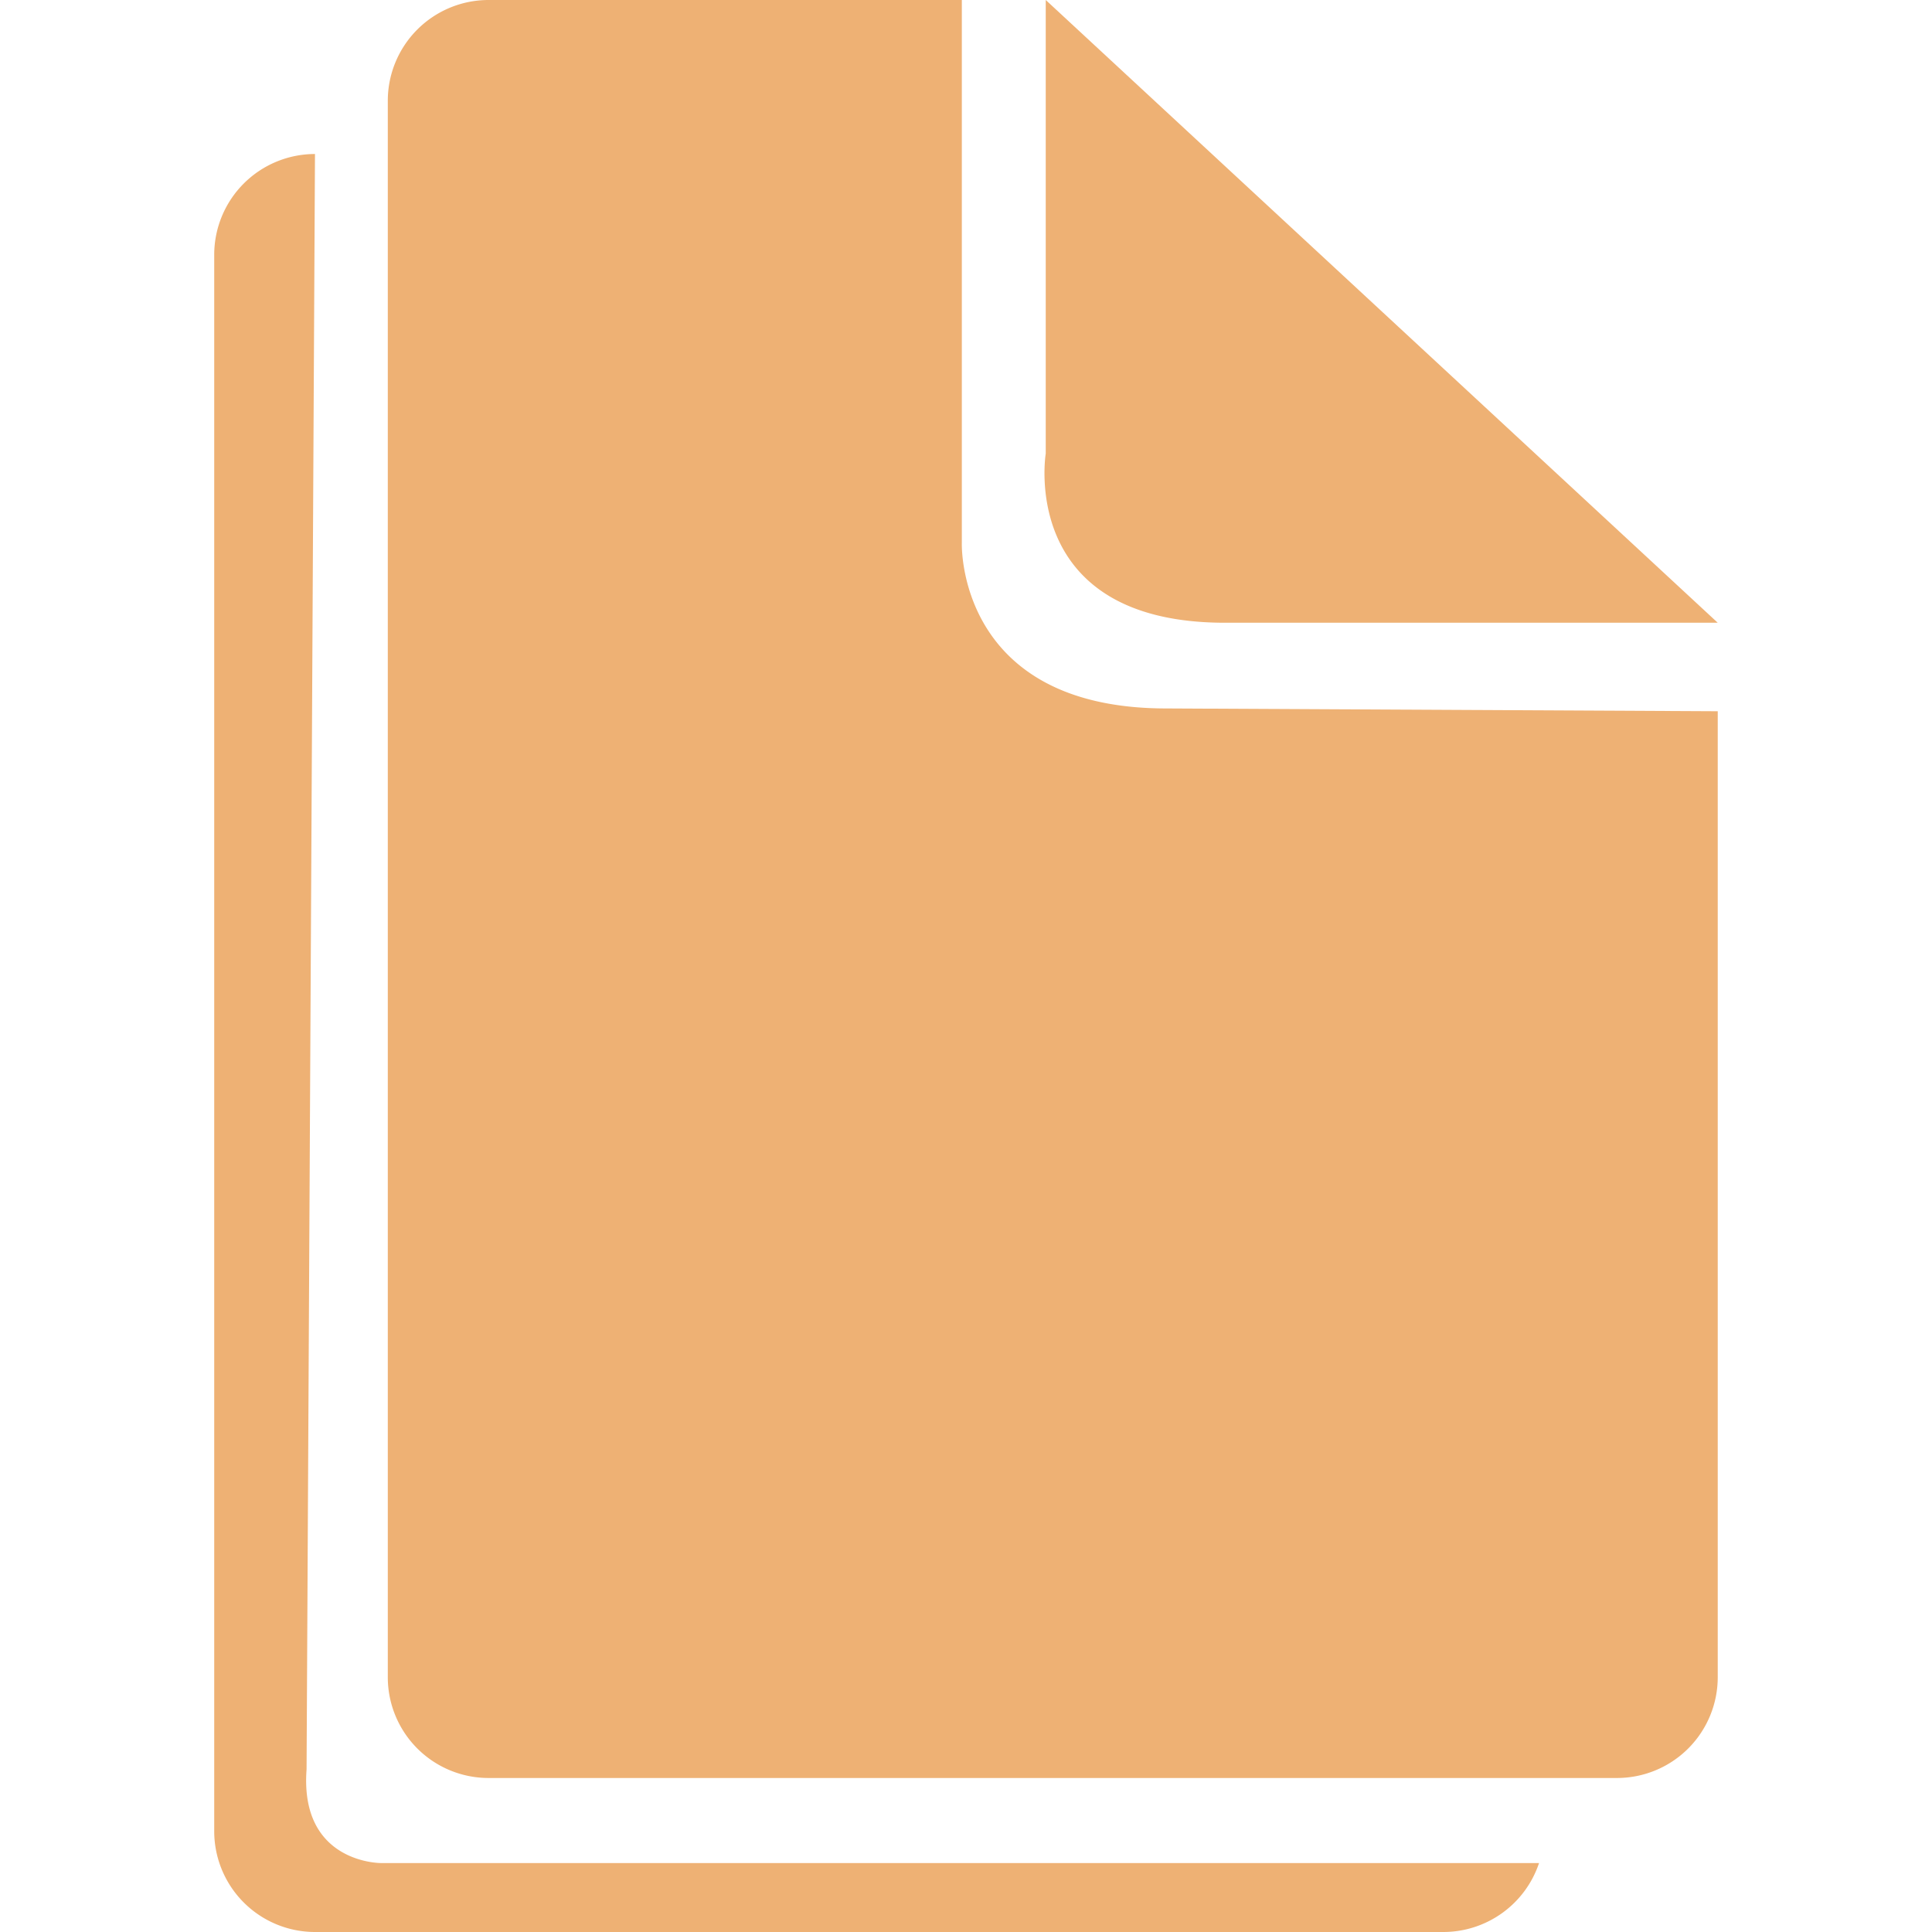 <?xml version="1.0" standalone="no"?><!DOCTYPE svg PUBLIC "-//W3C//DTD SVG 1.1//EN" "http://www.w3.org/Graphics/SVG/1.1/DTD/svg11.dtd"><svg class="icon" width="200px" height="200.00px" viewBox="0 0 1024 1024" version="1.1" xmlns="http://www.w3.org/2000/svg"><path fill="#eeb174" d="M509.792 287.906V0h-250.844a53.418 53.418 0 0 0-53.405 53.418v835.548a53.405 53.405 0 0 0 53.405 53.405h598.055a53.405 53.405 0 0 0 53.432-53.405V376.973l-292.366-1.482c-111.282-0.014-108.277-87.585-108.277-87.585z"  /><path fill="#eeb174" d="M162.486 937.897l4.459-856.268A53.432 53.432 0 0 0 113.541 135.048v835.52a53.432 53.432 0 0 0 53.405 53.432h598.082a53.513 53.513 0 0 0 50.699-36.546H201.832s-43.045 0.19-39.346-49.557zM649.272 330.067h261.163L554.264 0v240.416s-14.792 89.651 95.008 89.651z"  /></svg>